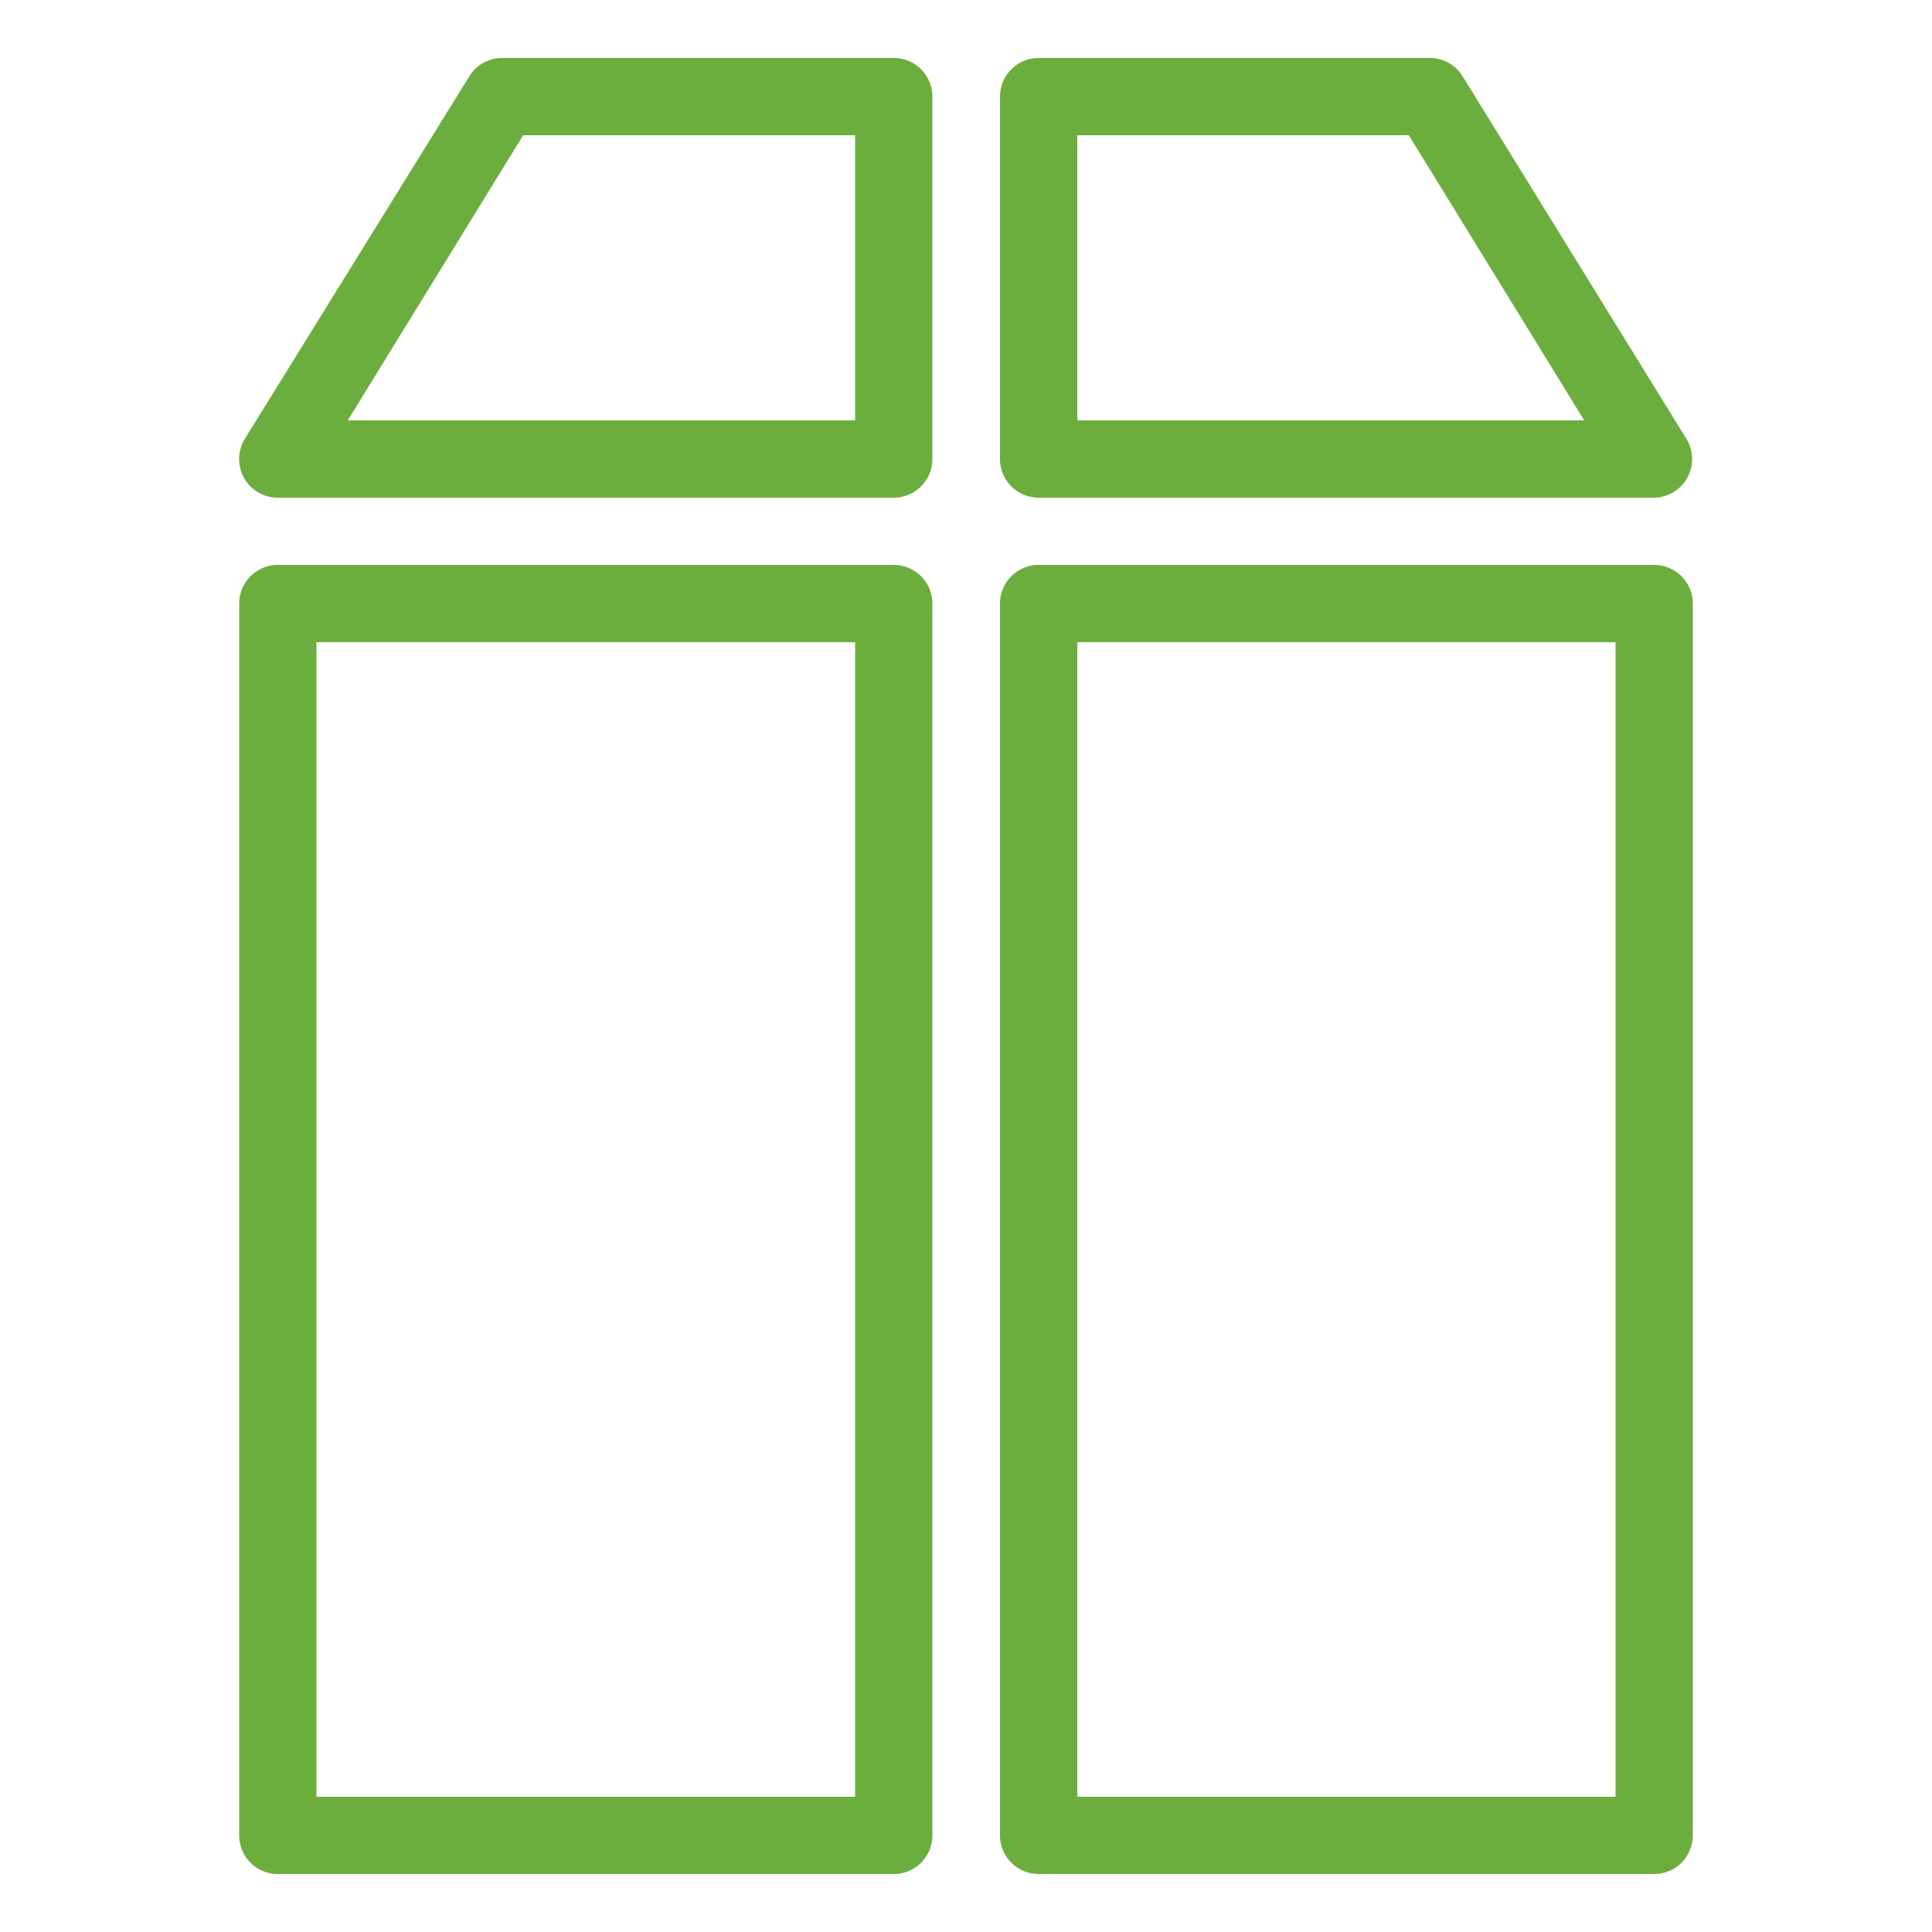 <svg id="Layer_1" data-name="Layer 1" xmlns="http://www.w3.org/2000/svg" width="50" height="50" viewBox="0 0 50 50"><title>Amazon-S3-Glacier_Archive_dark-bg</title><path d="M23.13,48.5H7.19a1,1,0,0,1-1-1V15.62a1,1,0,0,1,1-1H23.13a1,1,0,0,1,1,1V47.5A1,1,0,0,1,23.13,48.5Zm-14.94-2H22.13V16.62H8.19Z" style="fill:#6cae3e"/><path d="M42.81,48.5H26.88a1,1,0,0,1-1-1V15.62a1,1,0,0,1,1-1H42.81a1,1,0,0,1,1,1V47.5A1,1,0,0,1,42.81,48.5Zm-14.93-2H41.81V16.62H27.88Z" style="fill:#6cae3e"/><path d="M23.13,12.88H7.19a1,1,0,0,1-.85-1.53L12.13,2A1,1,0,0,1,13,1.5H23.13a1,1,0,0,1,1,1v9.38A1,1,0,0,1,23.13,12.88ZM9,10.88H22.13V3.5H13.54Z" style="fill:#6cae3e"/><path d="M42.81,12.88H26.88a1,1,0,0,1-1-1V2.5a1,1,0,0,1,1-1H37a1,1,0,0,1,.85.47l5.79,9.38a1,1,0,0,1-.85,1.53Zm-14.93-2H41L36.46,3.5H27.88Z" style="fill:#6cae3e"/></svg>